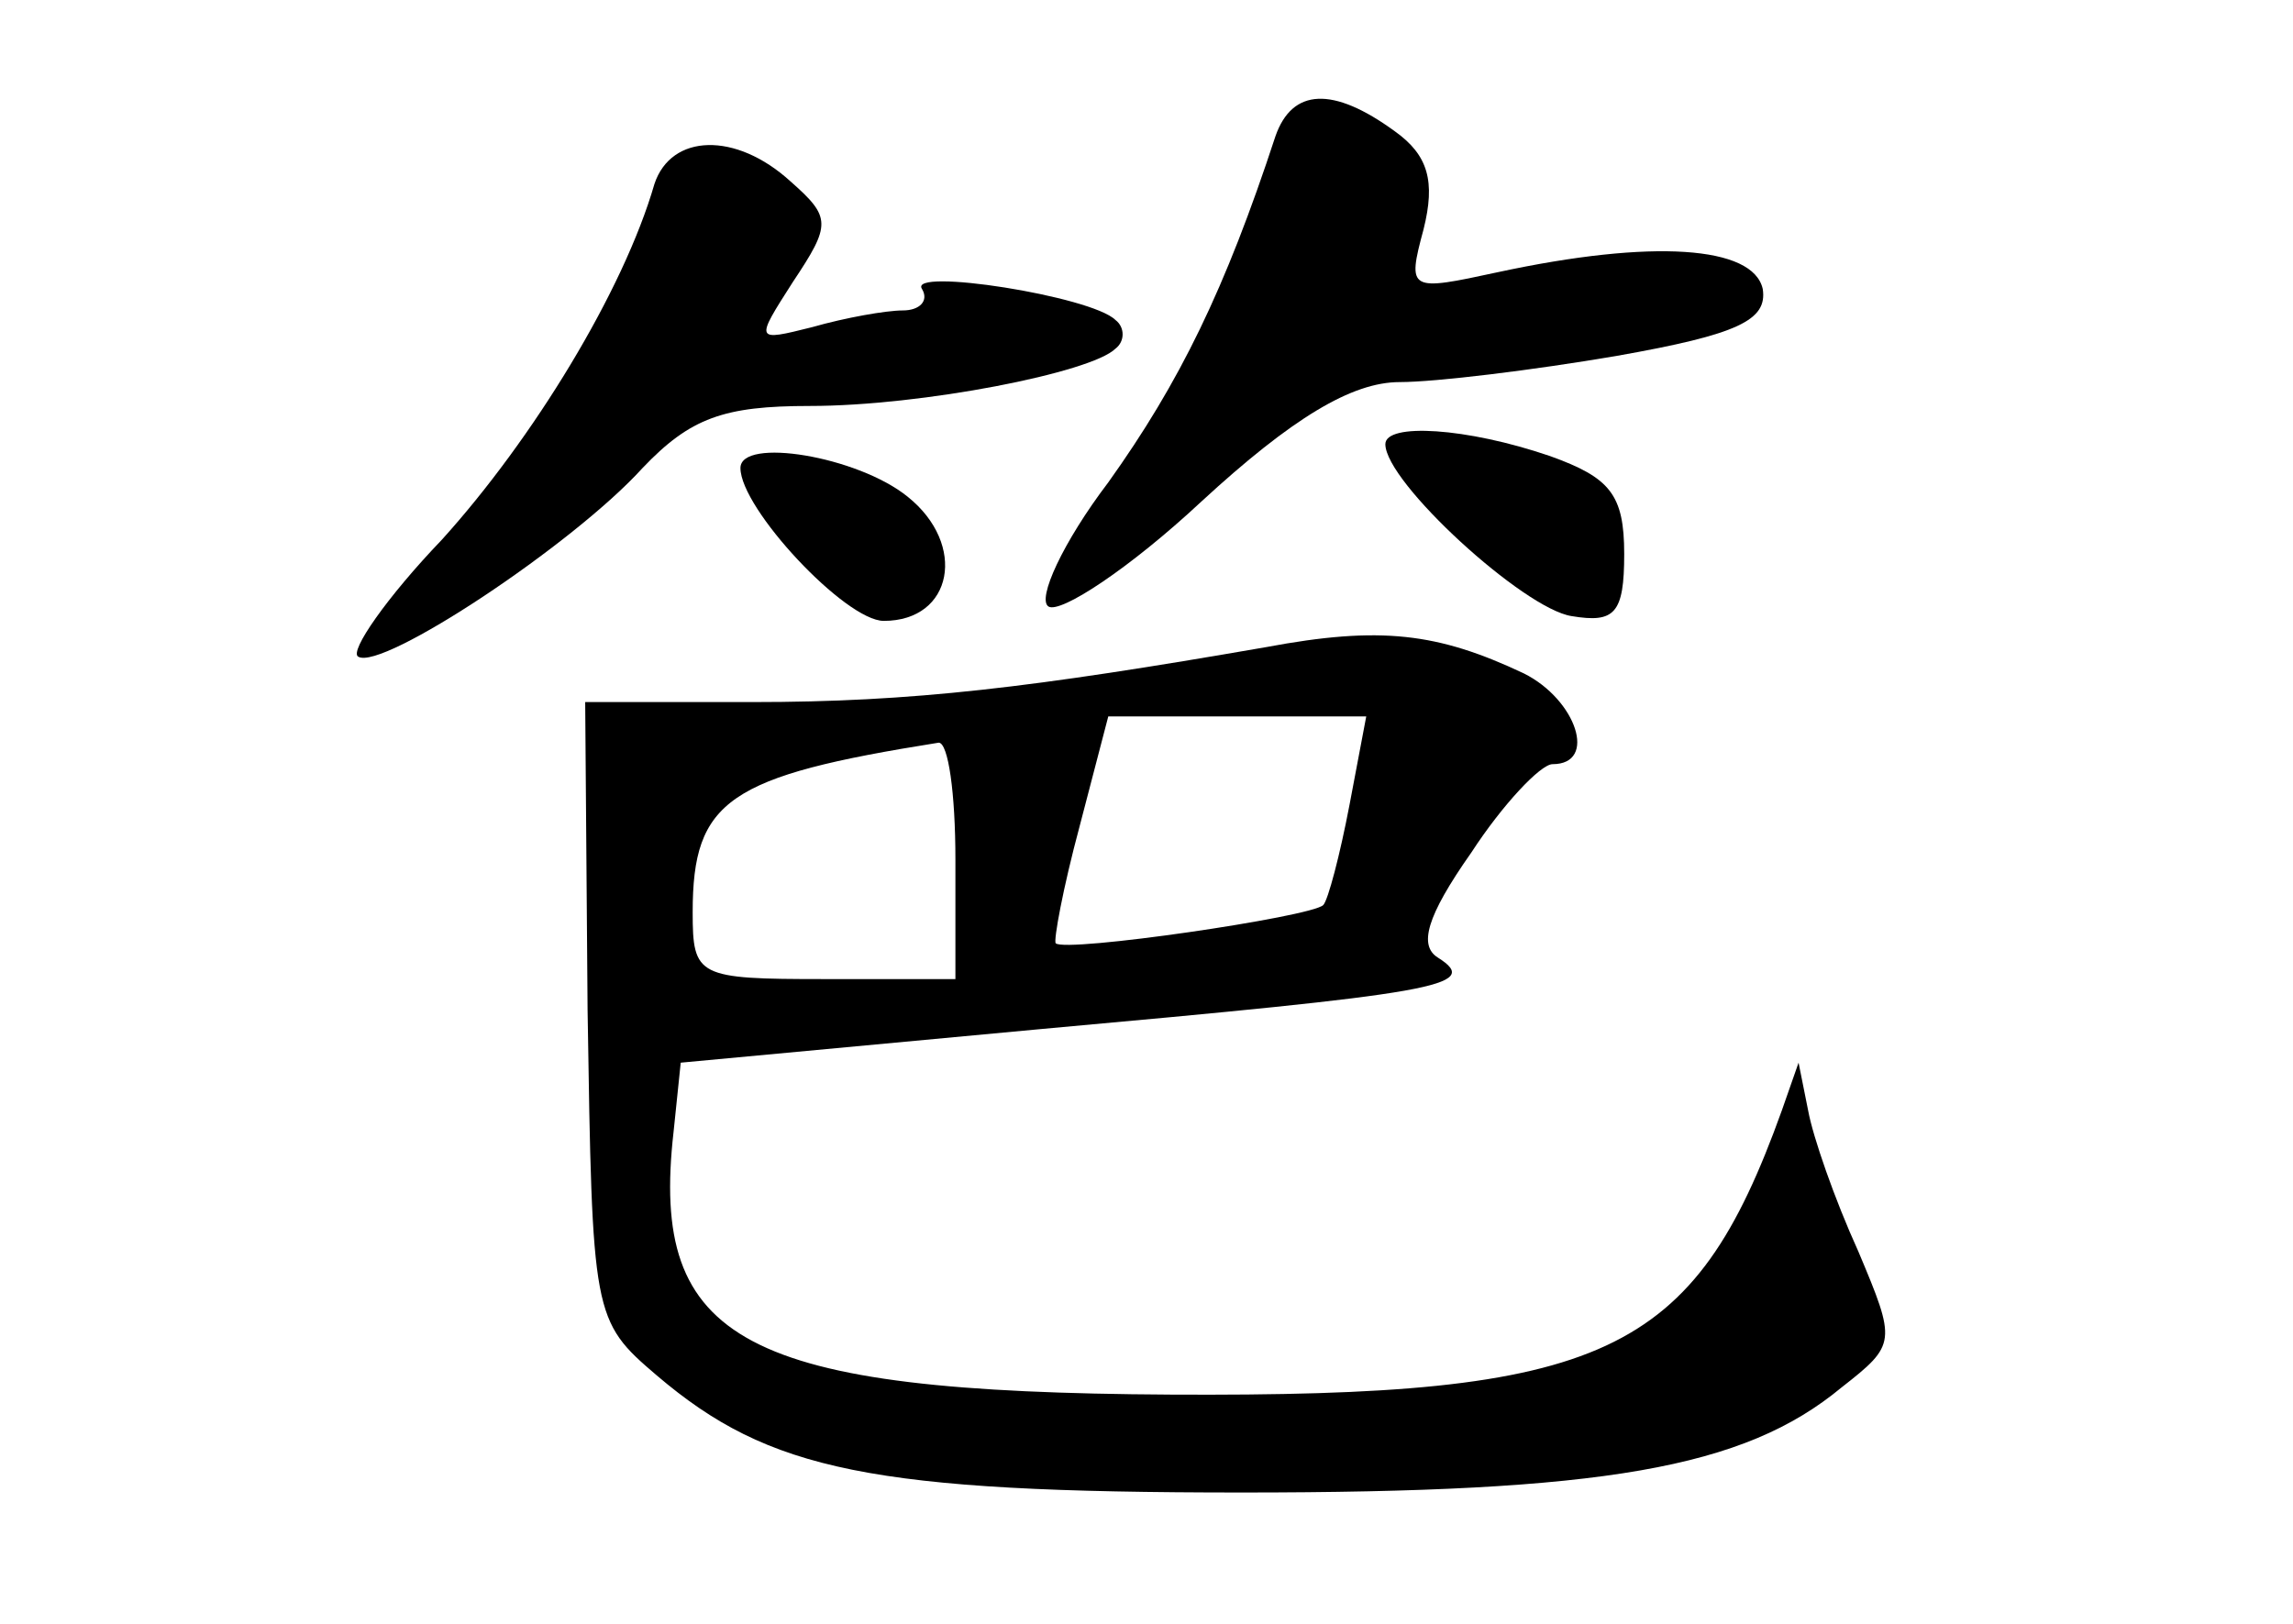 <?xml version="1.0" standalone="no"?>
<!DOCTYPE svg PUBLIC "-//W3C//DTD SVG 20010904//EN"
 "http://www.w3.org/TR/2001/REC-SVG-20010904/DTD/svg10.dtd">
<svg version="1.0" xmlns="http://www.w3.org/2000/svg"
 width="96pt" height="68pt" viewBox="0 0 96 68"
 preserveAspectRatio="xMidYMid meet">
<g transform="translate(0,68) scale(0.1,-0.1)"
fill="#000000" stroke="none">
<path d="M534 623 c-21 -64 -40 -103 -70 -145 -19 -25 -30 -49 -25 -52 5 -3
34 16 64 44 38 35 63 50 83 50 15 0 56 5 91 11 51 9 63 15 61 28 -4 18 -46 21
-111 7 -37 -8 -38 -8 -31 18 5 20 2 31 -12 41 -26 19 -43 18 -50 -2z"/>
<path d="M274 603 c-13 -45 -51 -107 -89 -149 -23 -24 -39 -47 -35 -49 10 -6
90 47 119 79 20 21 34 26 70 26 47 0 118 14 128 24 4 3 4 9 0 12 -10 10 -87
22 -81 13 3 -5 -1 -9 -8 -9 -7 0 -24 -3 -38 -7 -24 -6 -24 -6 -8 19 16 24 16
27 -1 42 -23 21 -50 20 -57 -1z"/>
<path d="M580 494 c0 -16 58 -69 78 -72 18 -3 22 1 22 26 0 25 -6 32 -31 41
-35 12 -69 14 -69 5z"/>
<path d="M310 484 c0 -17 44 -64 60 -64 29 0 35 32 10 52 -21 17 -70 25 -70
12z"/>
<path d="M530 409 c-98 -17 -148 -23 -215 -23 l-70 0 1 -129 c2 -128 2 -130
29 -153 47 -40 90 -49 245 -49 151 0 210 10 251 44 23 18 23 19 7 57 -10 22
-19 48 -21 59 l-4 20 -7 -20 c-37 -103 -74 -120 -256 -119 -179 1 -218 22
-208 110 l3 29 150 14 c166 15 186 18 167 30 -8 5 -5 17 14 44 13 20 29 37 34
37 19 0 10 27 -12 38 -36 17 -60 20 -108 11z m35 -66 c-4 -21 -9 -40 -11 -42
-5 -5 -108 -20 -112 -16 -1 1 3 23 10 49 l12 46 54 0 54 0 -7 -37z m-165 -23
l0 -50 -55 0 c-53 0 -55 1 -55 28 0 47 15 57 103 71 4 0 7 -21 7 -49z"/>
</g>
</svg>

